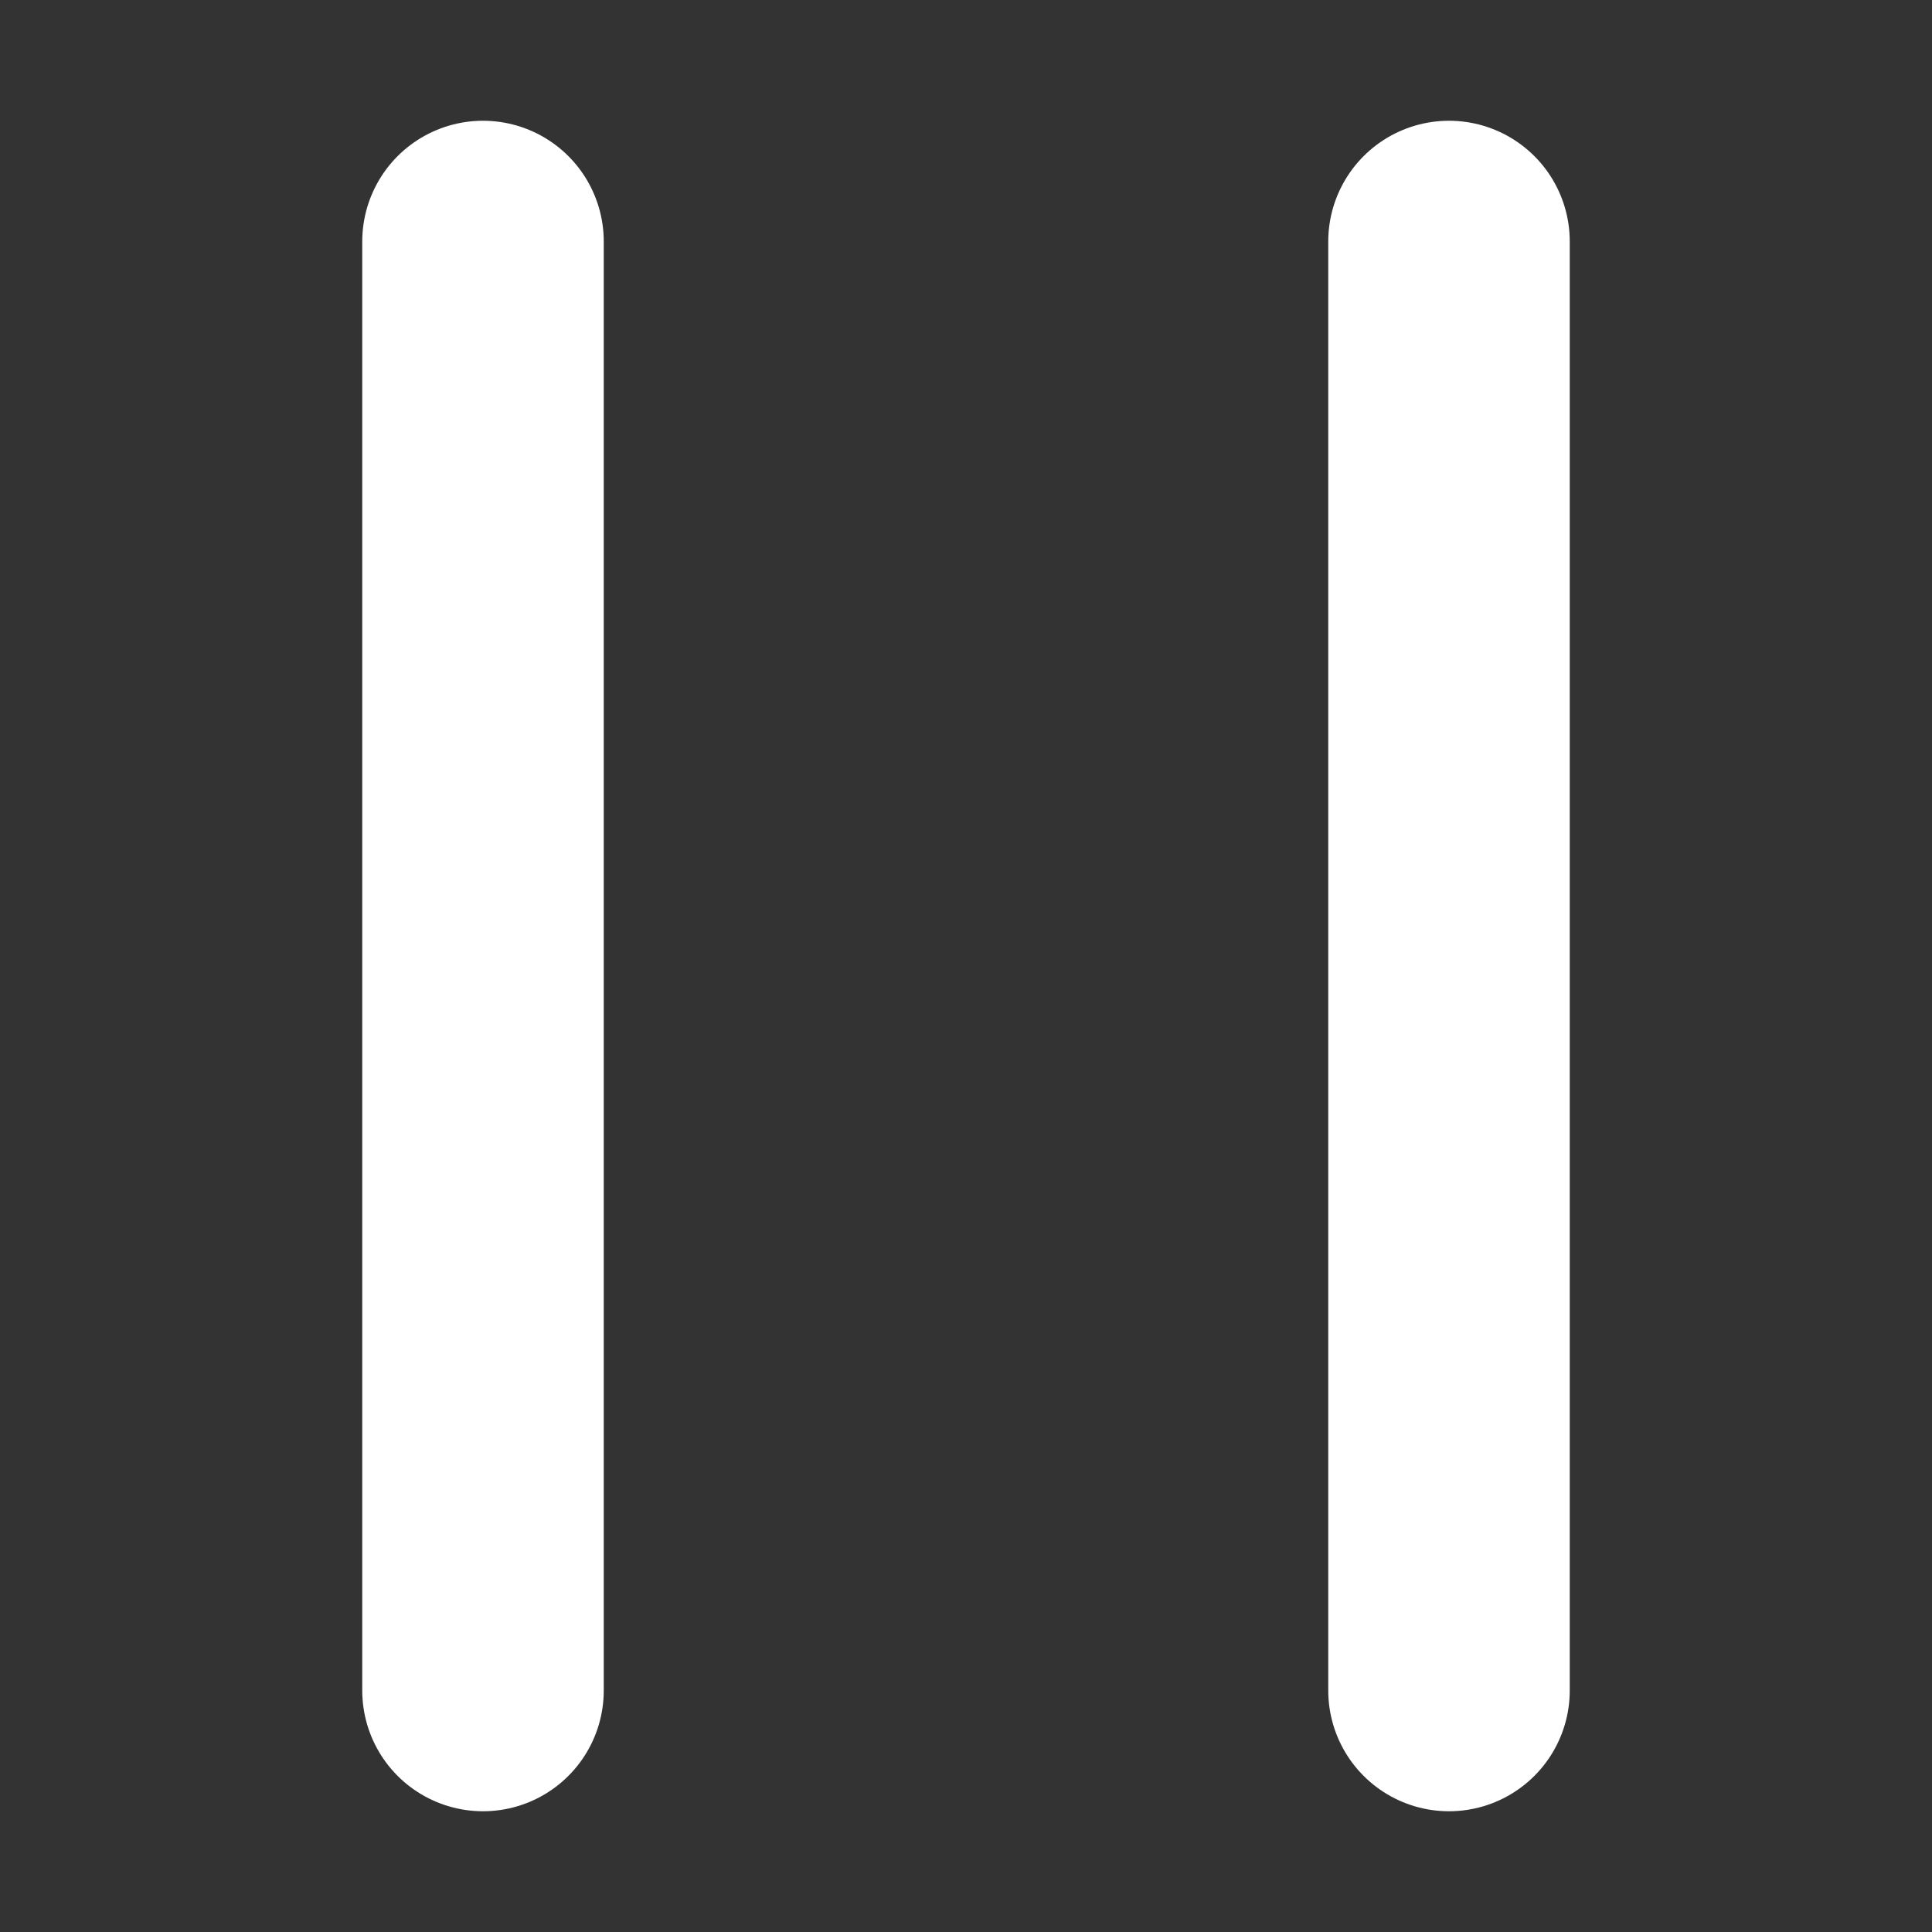 <svg xmlns="http://www.w3.org/2000/svg" viewBox="0 0 16 16">
	<rect x="0" y="0" width="16" height="16" fill="#333333" stroke="none"/>
	<path d="M 4,2 V 14 M 12,2 V 14" fill="none" stroke="white" stroke-width="2" stroke-linecap="round" stroke-linejoin="round" />
</svg>